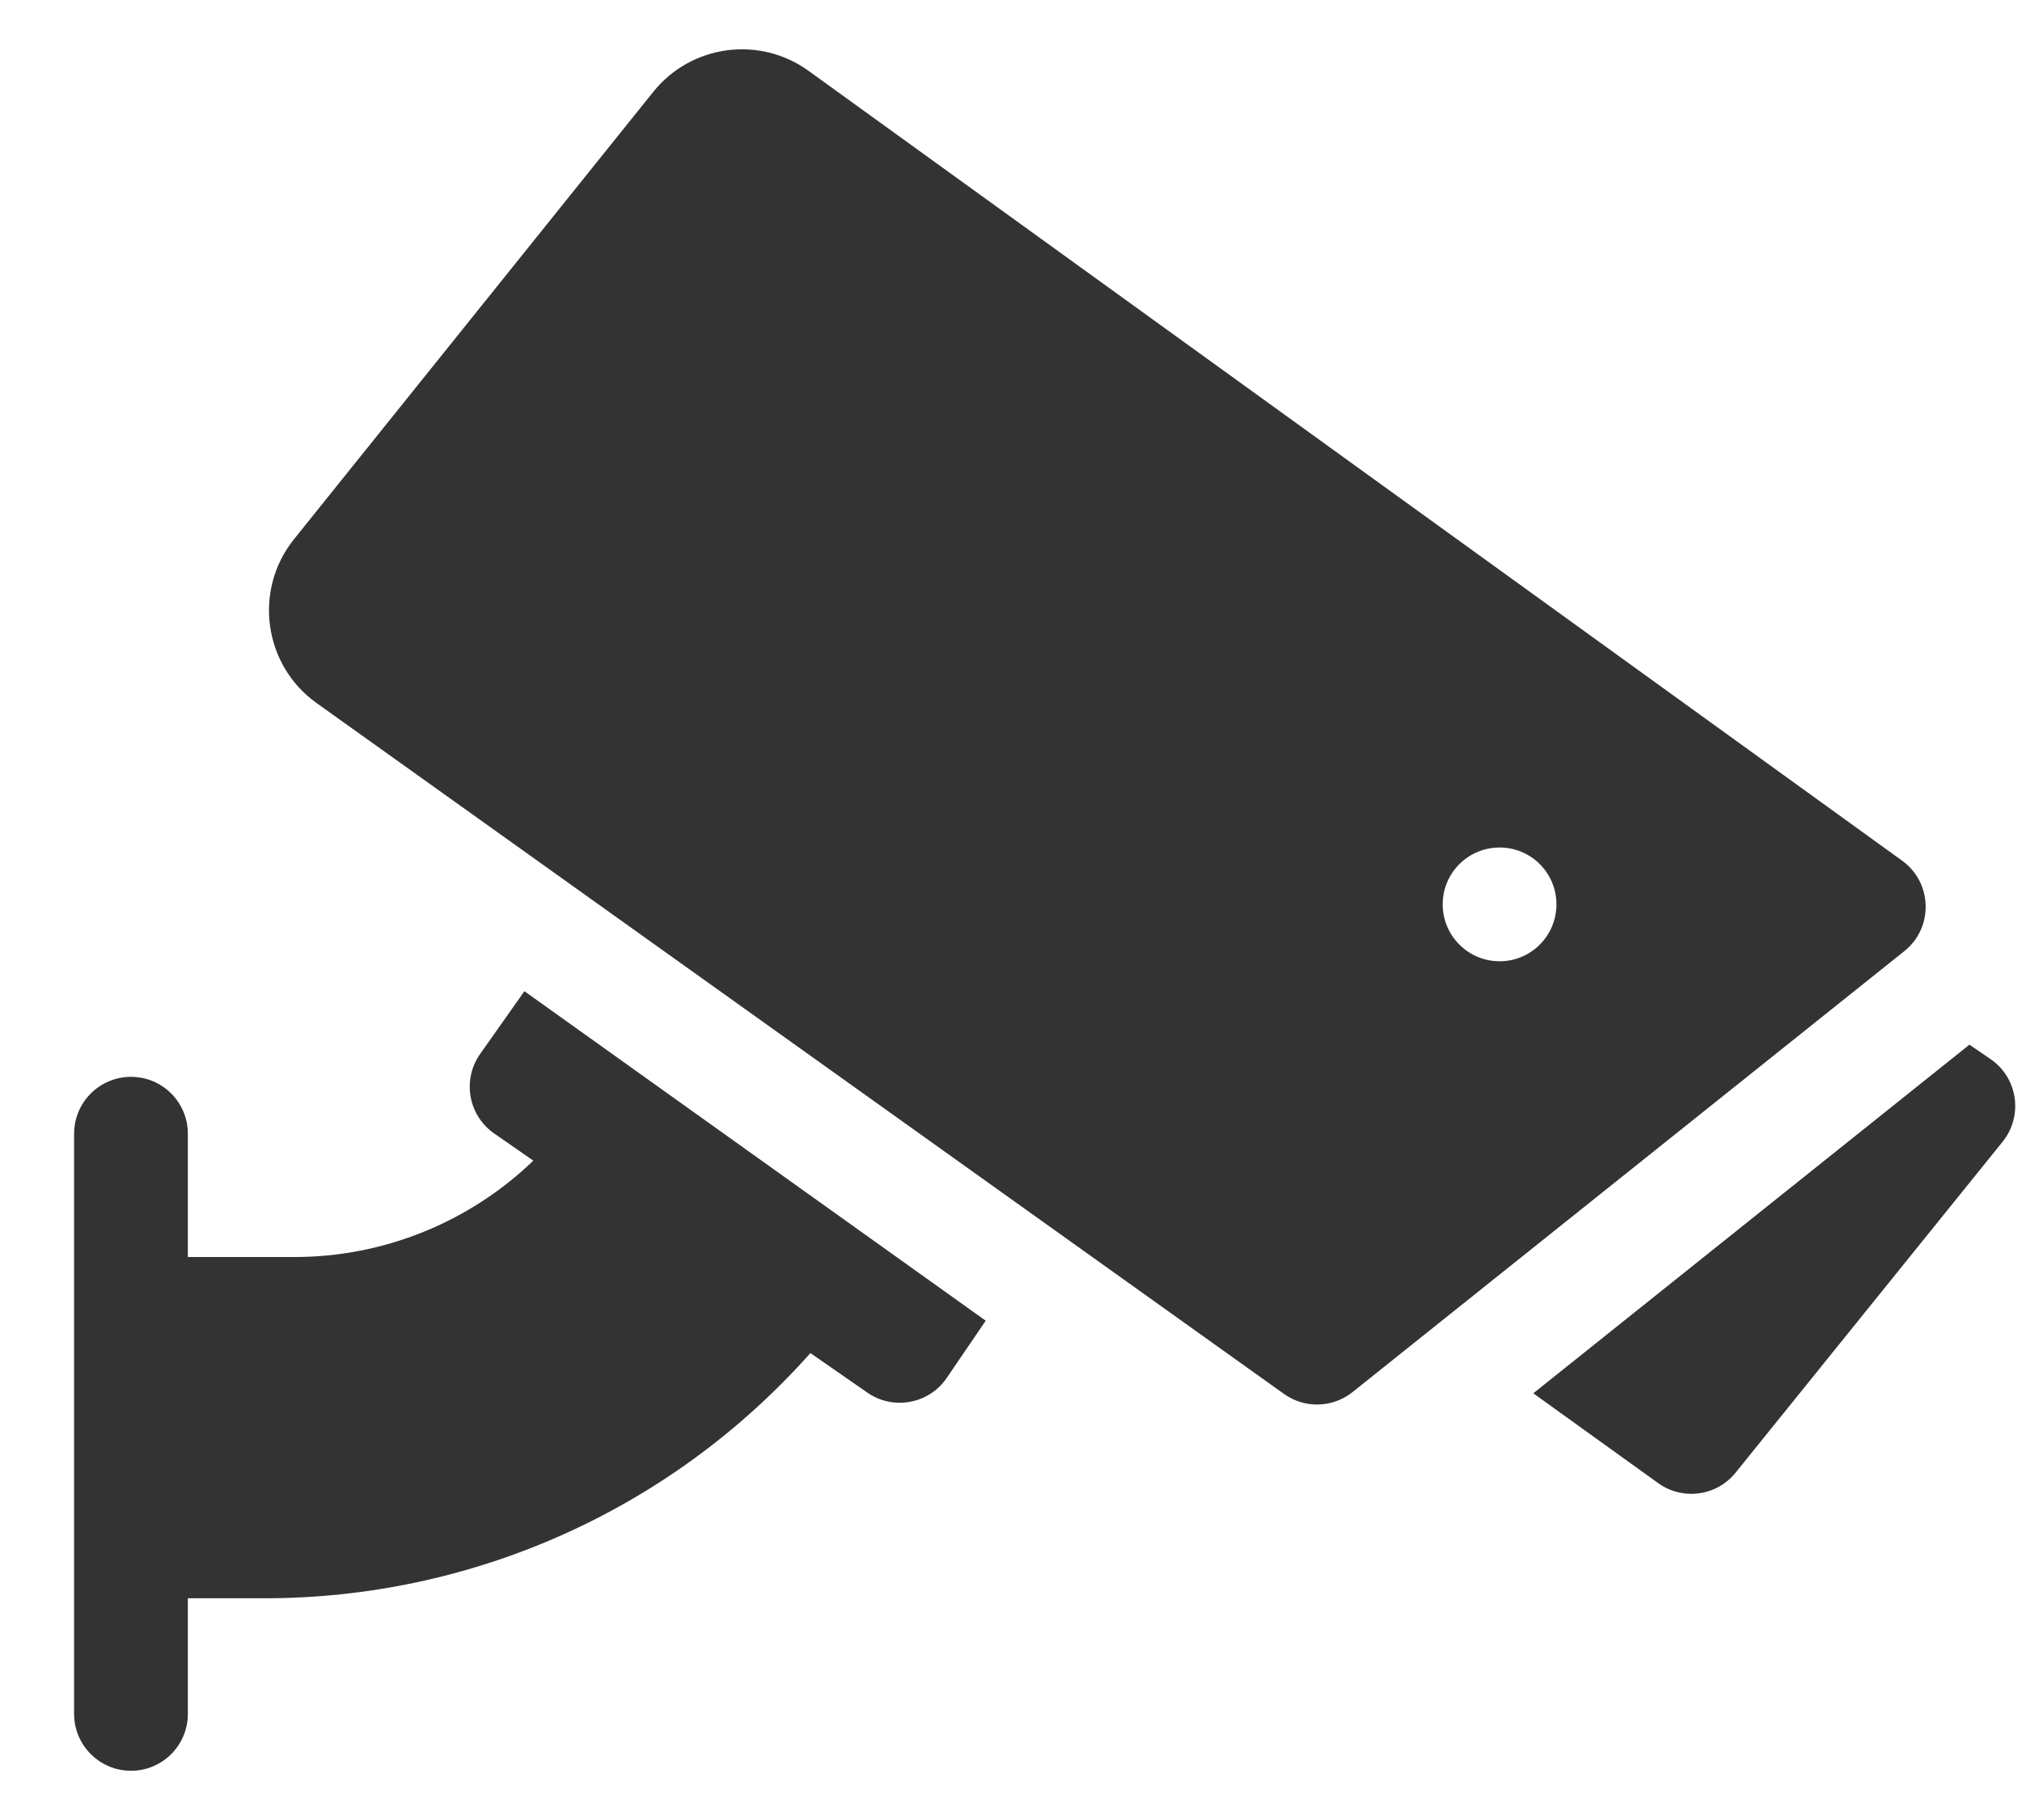 <svg width="20" height="18" viewBox="0 0 20 18" fill="none" xmlns="http://www.w3.org/2000/svg">
<path d="M4.749 10.424C4.569 10.68 4.632 11.032 4.888 11.21L5.275 11.479C4.644 12.087 3.797 12.432 2.914 12.432H1.858V11.213C1.858 10.902 1.607 10.65 1.296 10.65C0.985 10.65 0.733 10.902 0.733 11.213V16.951C0.733 17.261 0.985 17.513 1.296 17.513C1.607 17.513 1.858 17.261 1.858 16.951V15.807H2.621C4.64 15.807 6.614 14.958 8.016 13.382L8.579 13.773C8.834 13.951 9.189 13.886 9.364 13.628L9.75 13.062L5.187 9.803L4.749 10.424Z" fill="#333333"/>
<path d="M19.688 10.474L19.48 10.332L15.166 13.78L16.401 14.668C16.642 14.842 16.979 14.798 17.167 14.565L19.808 11.292C20.015 11.035 19.958 10.658 19.688 10.474Z" fill="#333333"/>
<path d="M18.814 8.512L7.998 0.701C7.512 0.35 6.838 0.441 6.462 0.908L2.908 5.333C2.504 5.836 2.606 6.578 3.131 6.953L12.7 13.786C12.904 13.932 13.181 13.925 13.378 13.768L18.836 9.407C19.126 9.176 19.116 8.73 18.814 8.512ZM14.833 9.507C14.522 9.507 14.27 9.255 14.27 8.944C14.27 8.633 14.522 8.382 14.833 8.382C15.144 8.382 15.395 8.633 15.395 8.944C15.395 9.255 15.144 9.507 14.833 9.507Z" fill="#333333"/>
</svg>
